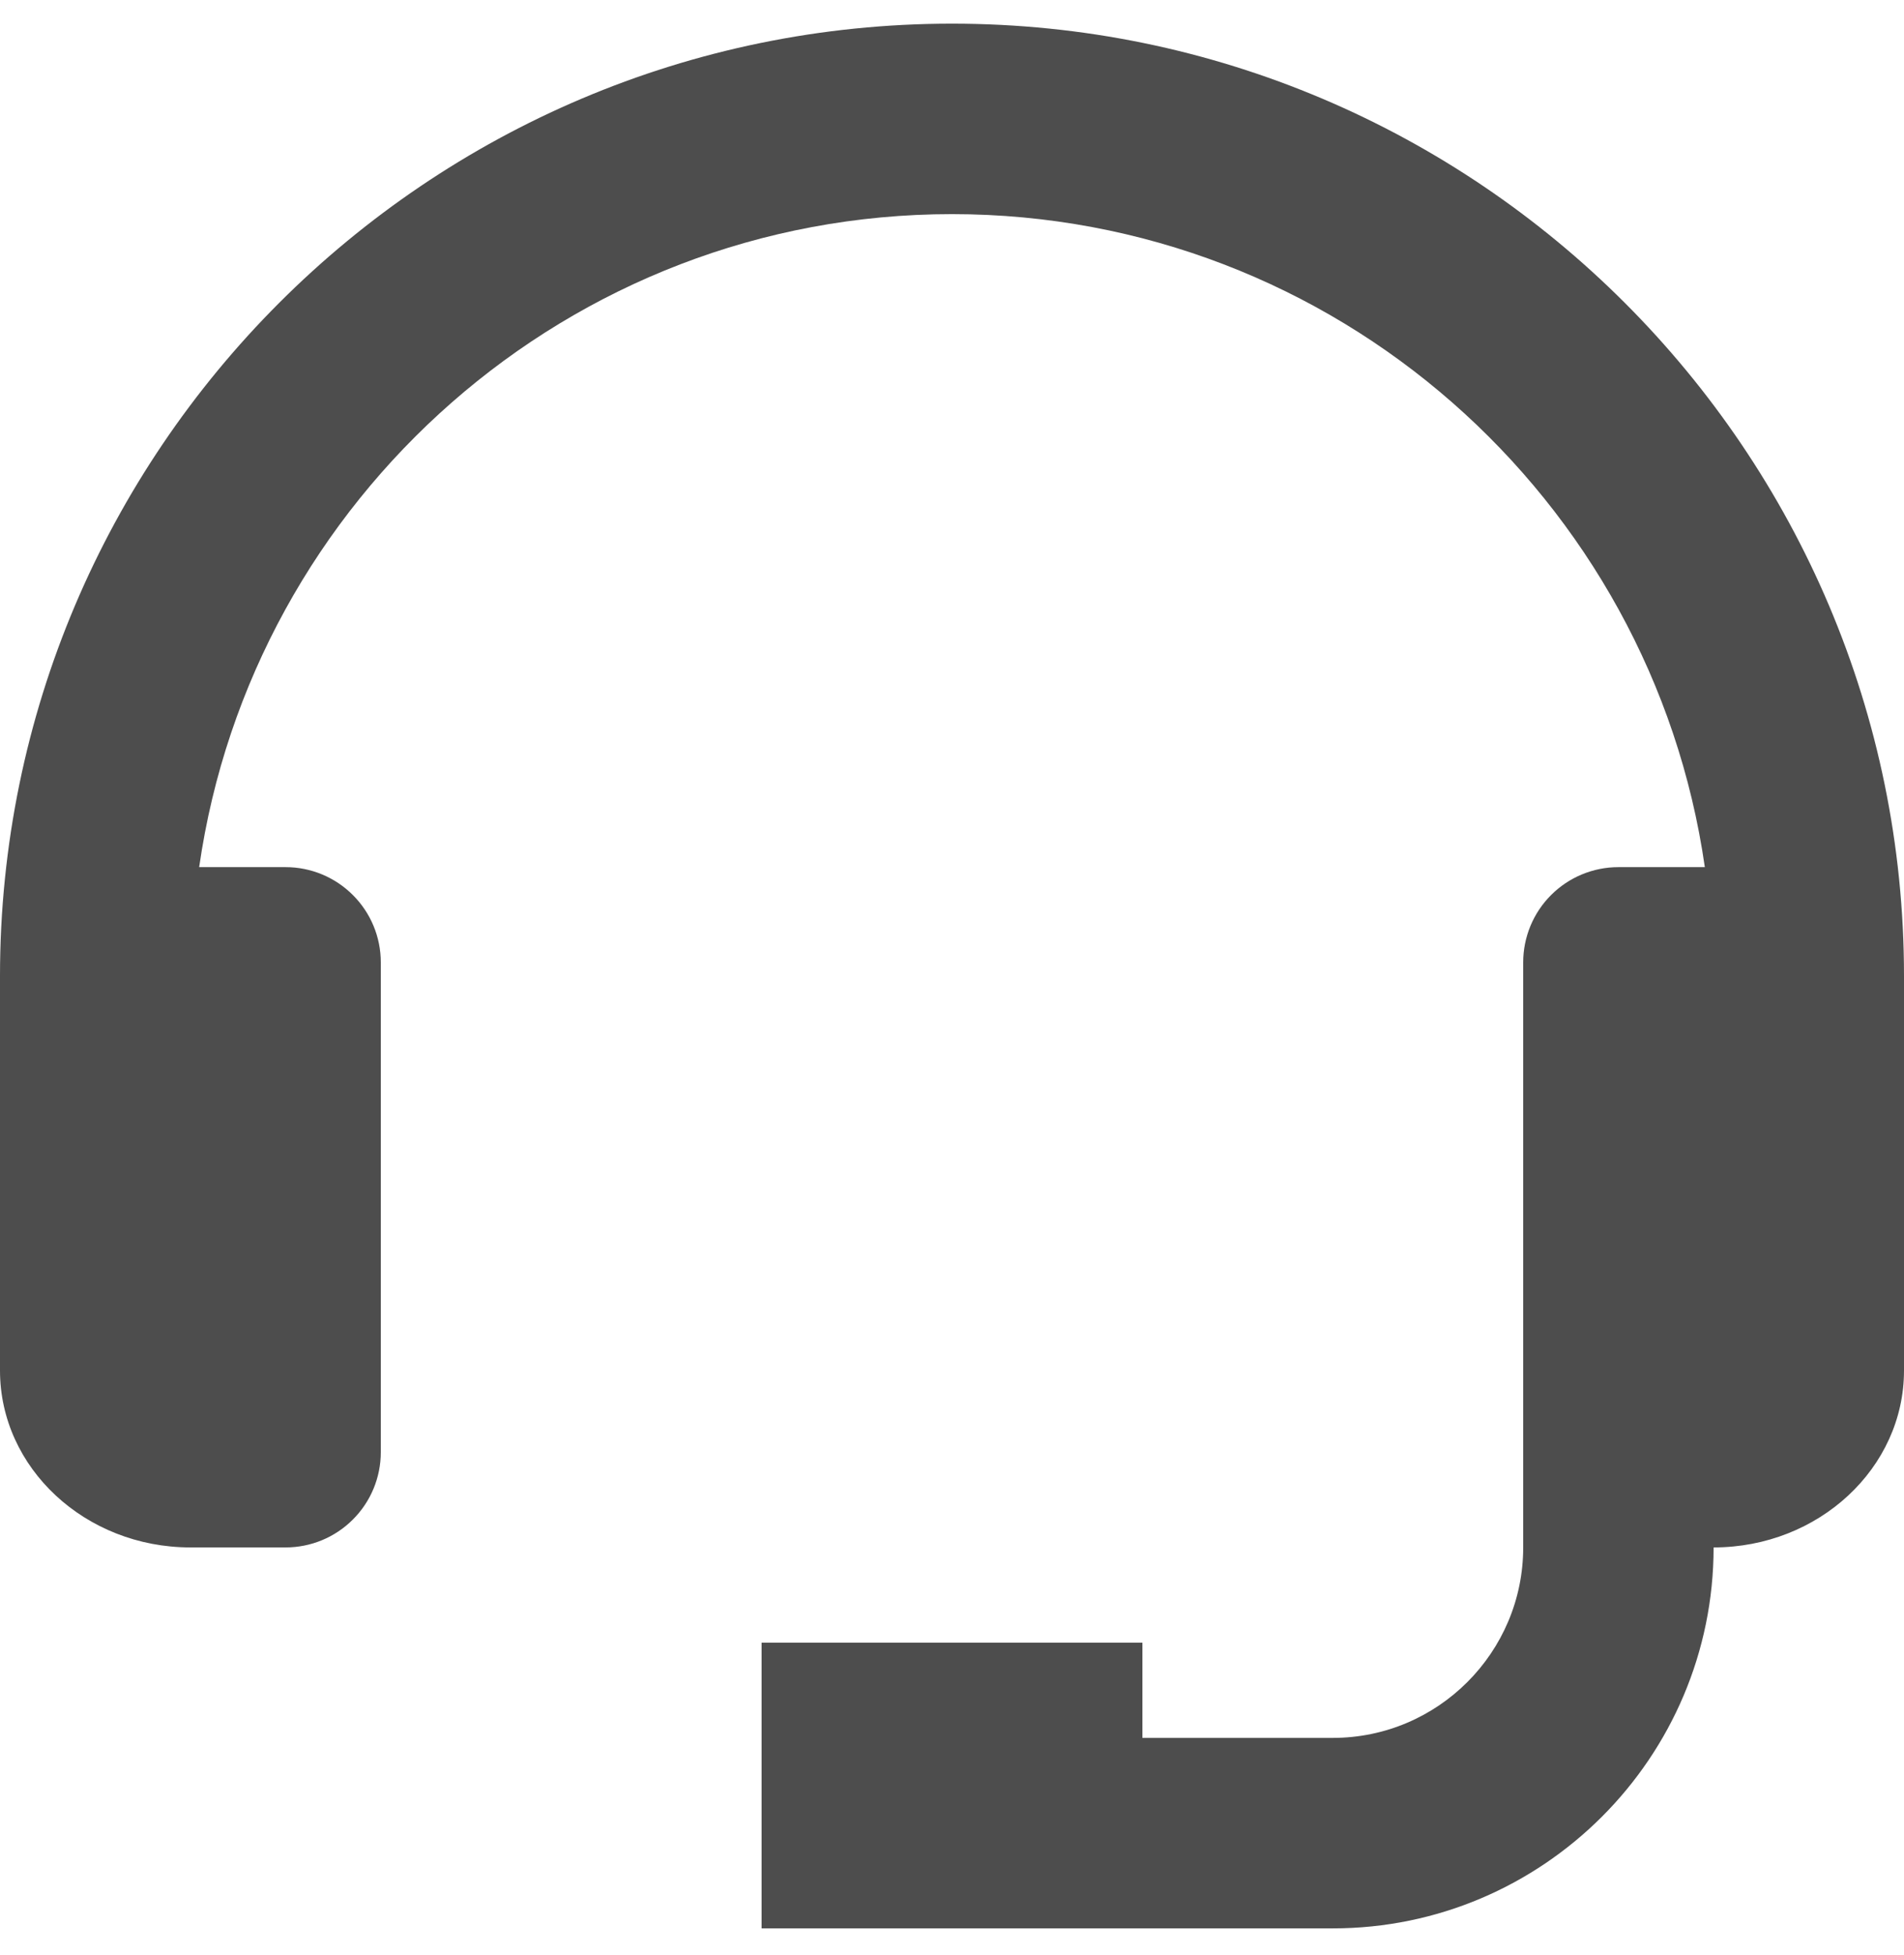 <svg width="38" height="39" viewBox="0 0 38 39" fill="none" xmlns="http://www.w3.org/2000/svg">
<path d="M19 0.472C8.523 0.472 0 8.995 0 19.472V27.343C0 29.289 1.704 30.872 3.8 30.872H5.7C6.204 30.872 6.687 30.672 7.043 30.315C7.4 29.959 7.6 29.476 7.6 28.972V19.2C7.6 18.696 7.4 18.213 7.043 17.857C6.687 17.5 6.204 17.3 5.7 17.3H3.975C5.031 9.947 11.358 4.272 19 4.272C26.642 4.272 32.969 9.947 34.025 17.3H32.3C31.796 17.3 31.313 17.5 30.956 17.857C30.6 18.213 30.4 18.696 30.4 19.2V30.872C30.4 32.967 28.696 34.672 26.6 34.672H22.8V32.772H15.2V38.472H26.6C30.791 38.472 34.2 35.063 34.2 30.872C36.296 30.872 38 29.289 38 27.343V19.472C38 8.995 29.477 0.472 19 0.472Z" fill="#4D4D4D"/>
</svg>
